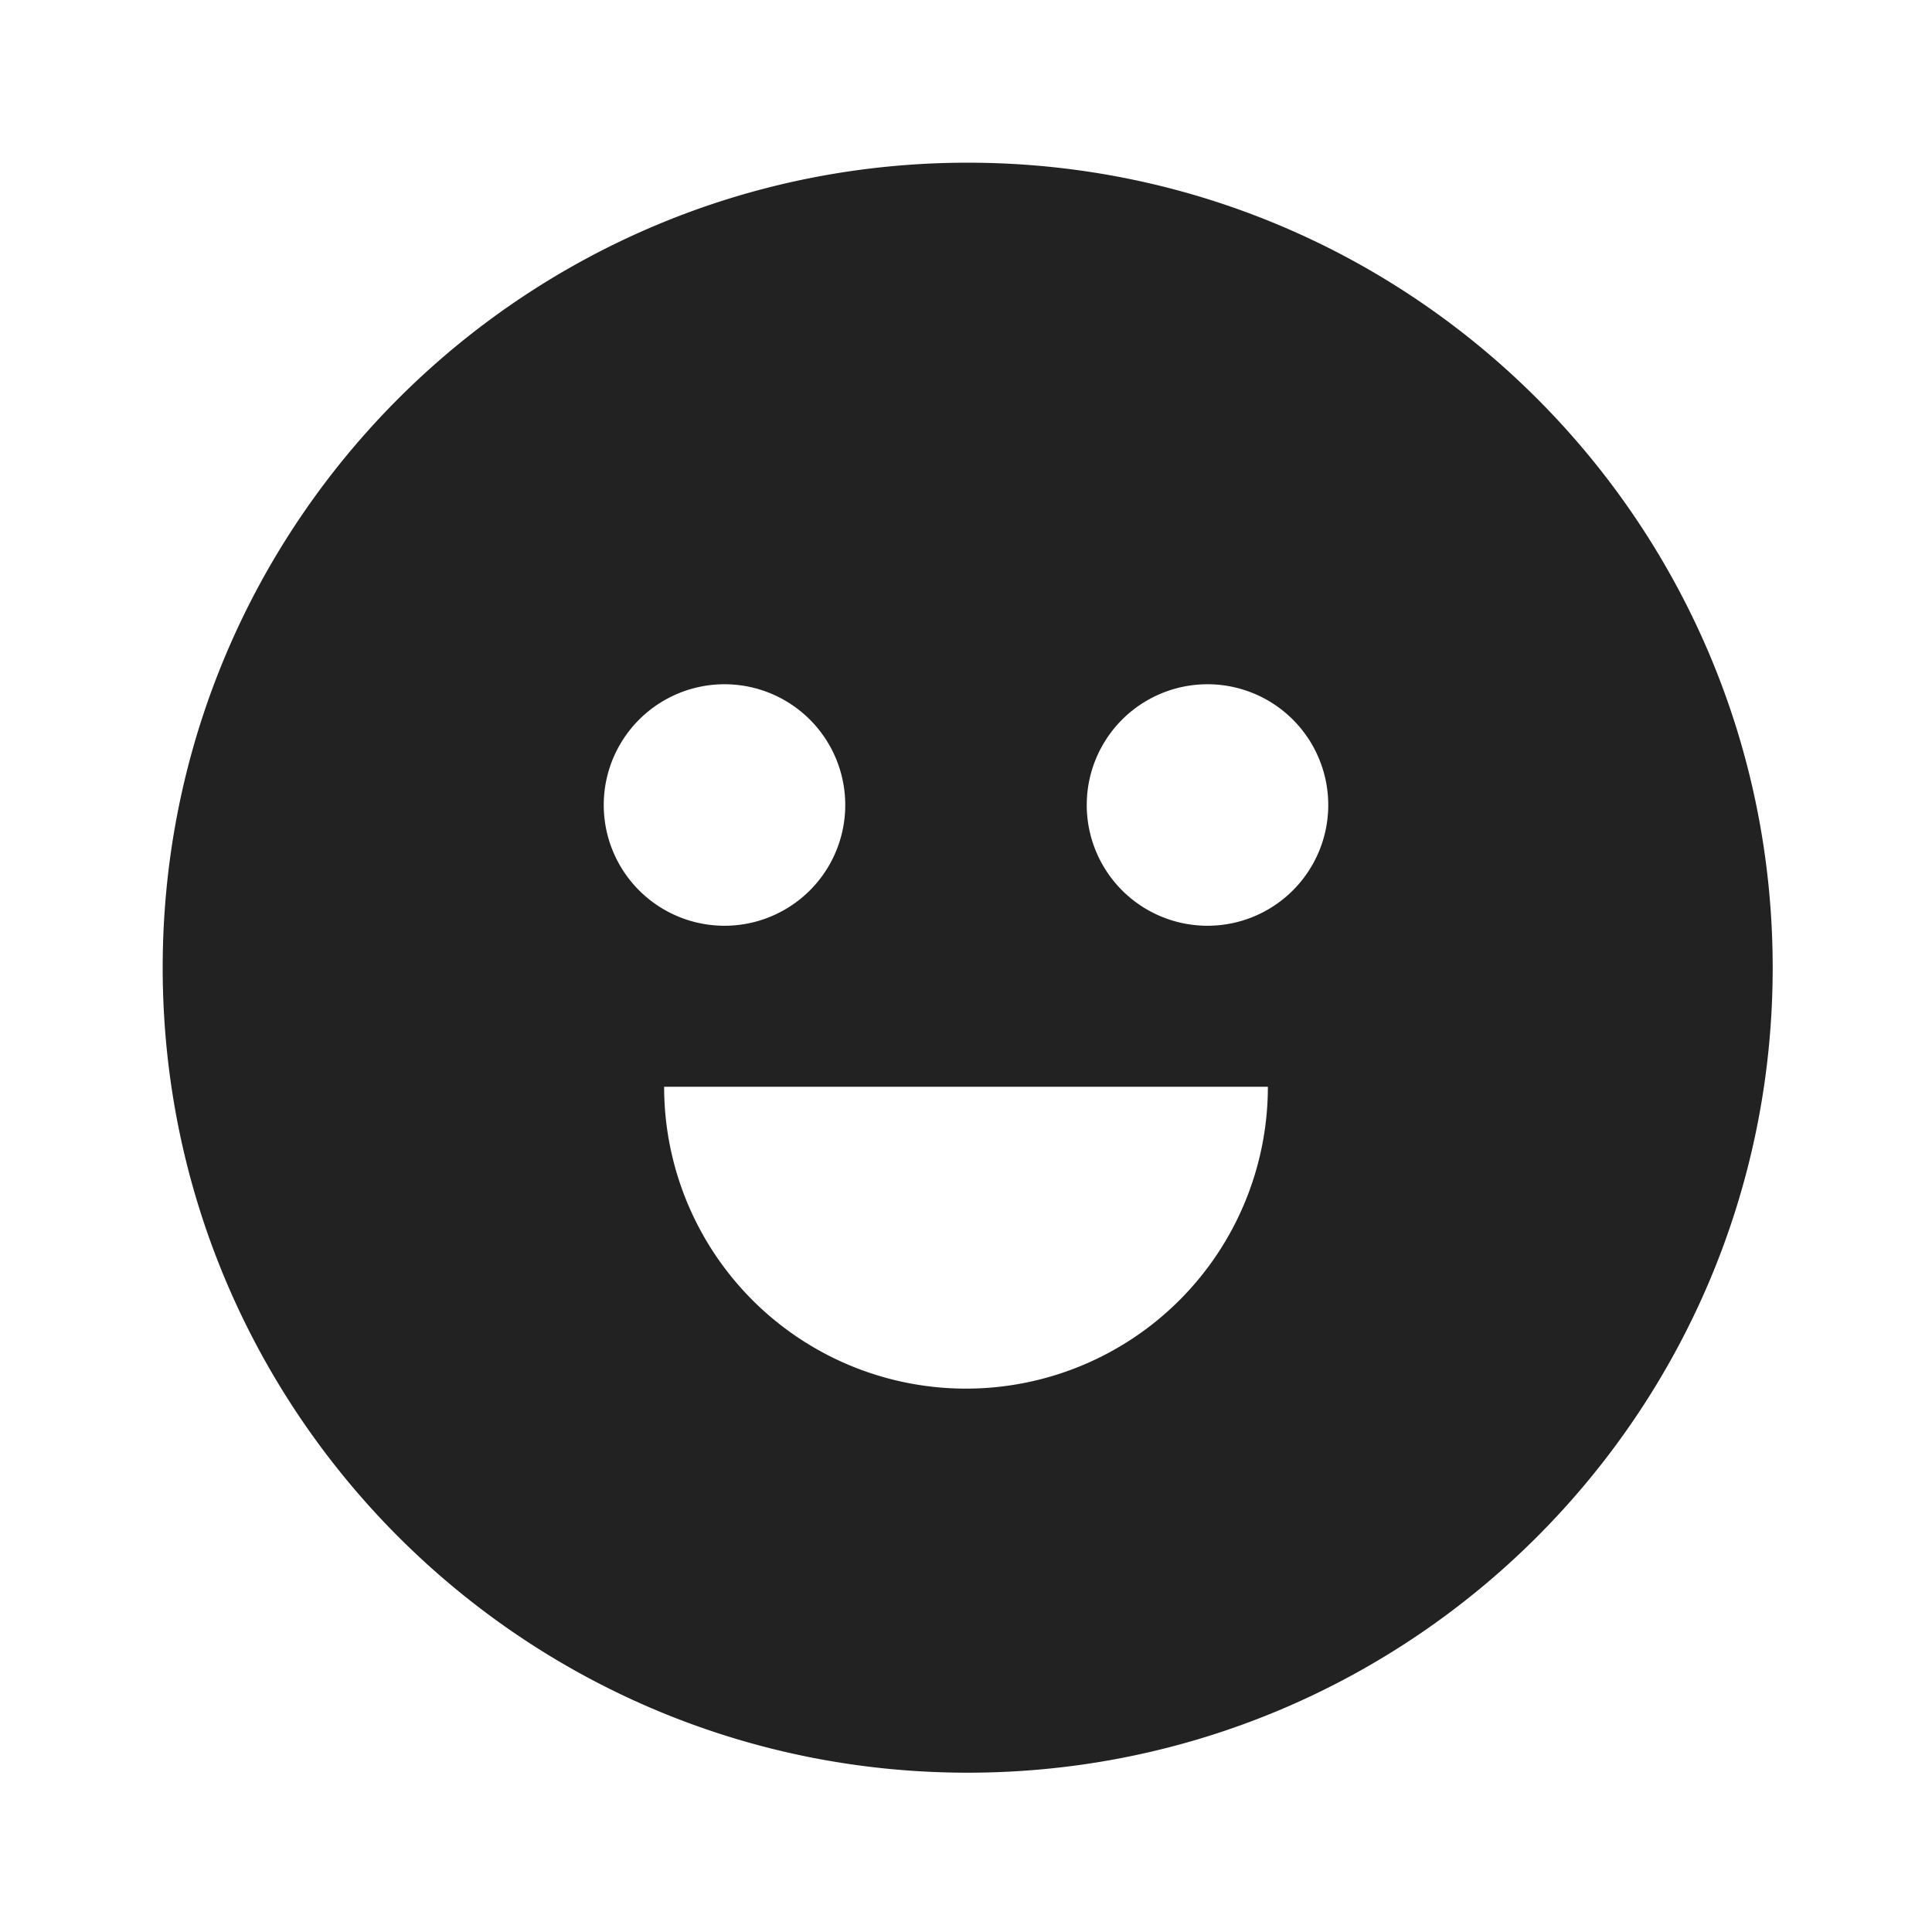 <svg xmlns="http://www.w3.org/2000/svg" viewBox="0 0 1024 1024"><path fill="#222222" d="M512.896 86.23C748.544 86.23 939.563 277.247 939.563 512.895S748.544 939.563 512.896 939.563 86.229 748.544 86.229 512.896 277.248 86.229 512.896 86.229ZM672 576H352A160 160 0 1 0 672 576ZM384 362.667A64 64 0 1 0 384 490.667 64 64 0 0 0 384 362.667ZM640 362.667A64 64 0 1 0 640 490.667 64 64 0 0 0 640 362.667Z"></path></svg>
